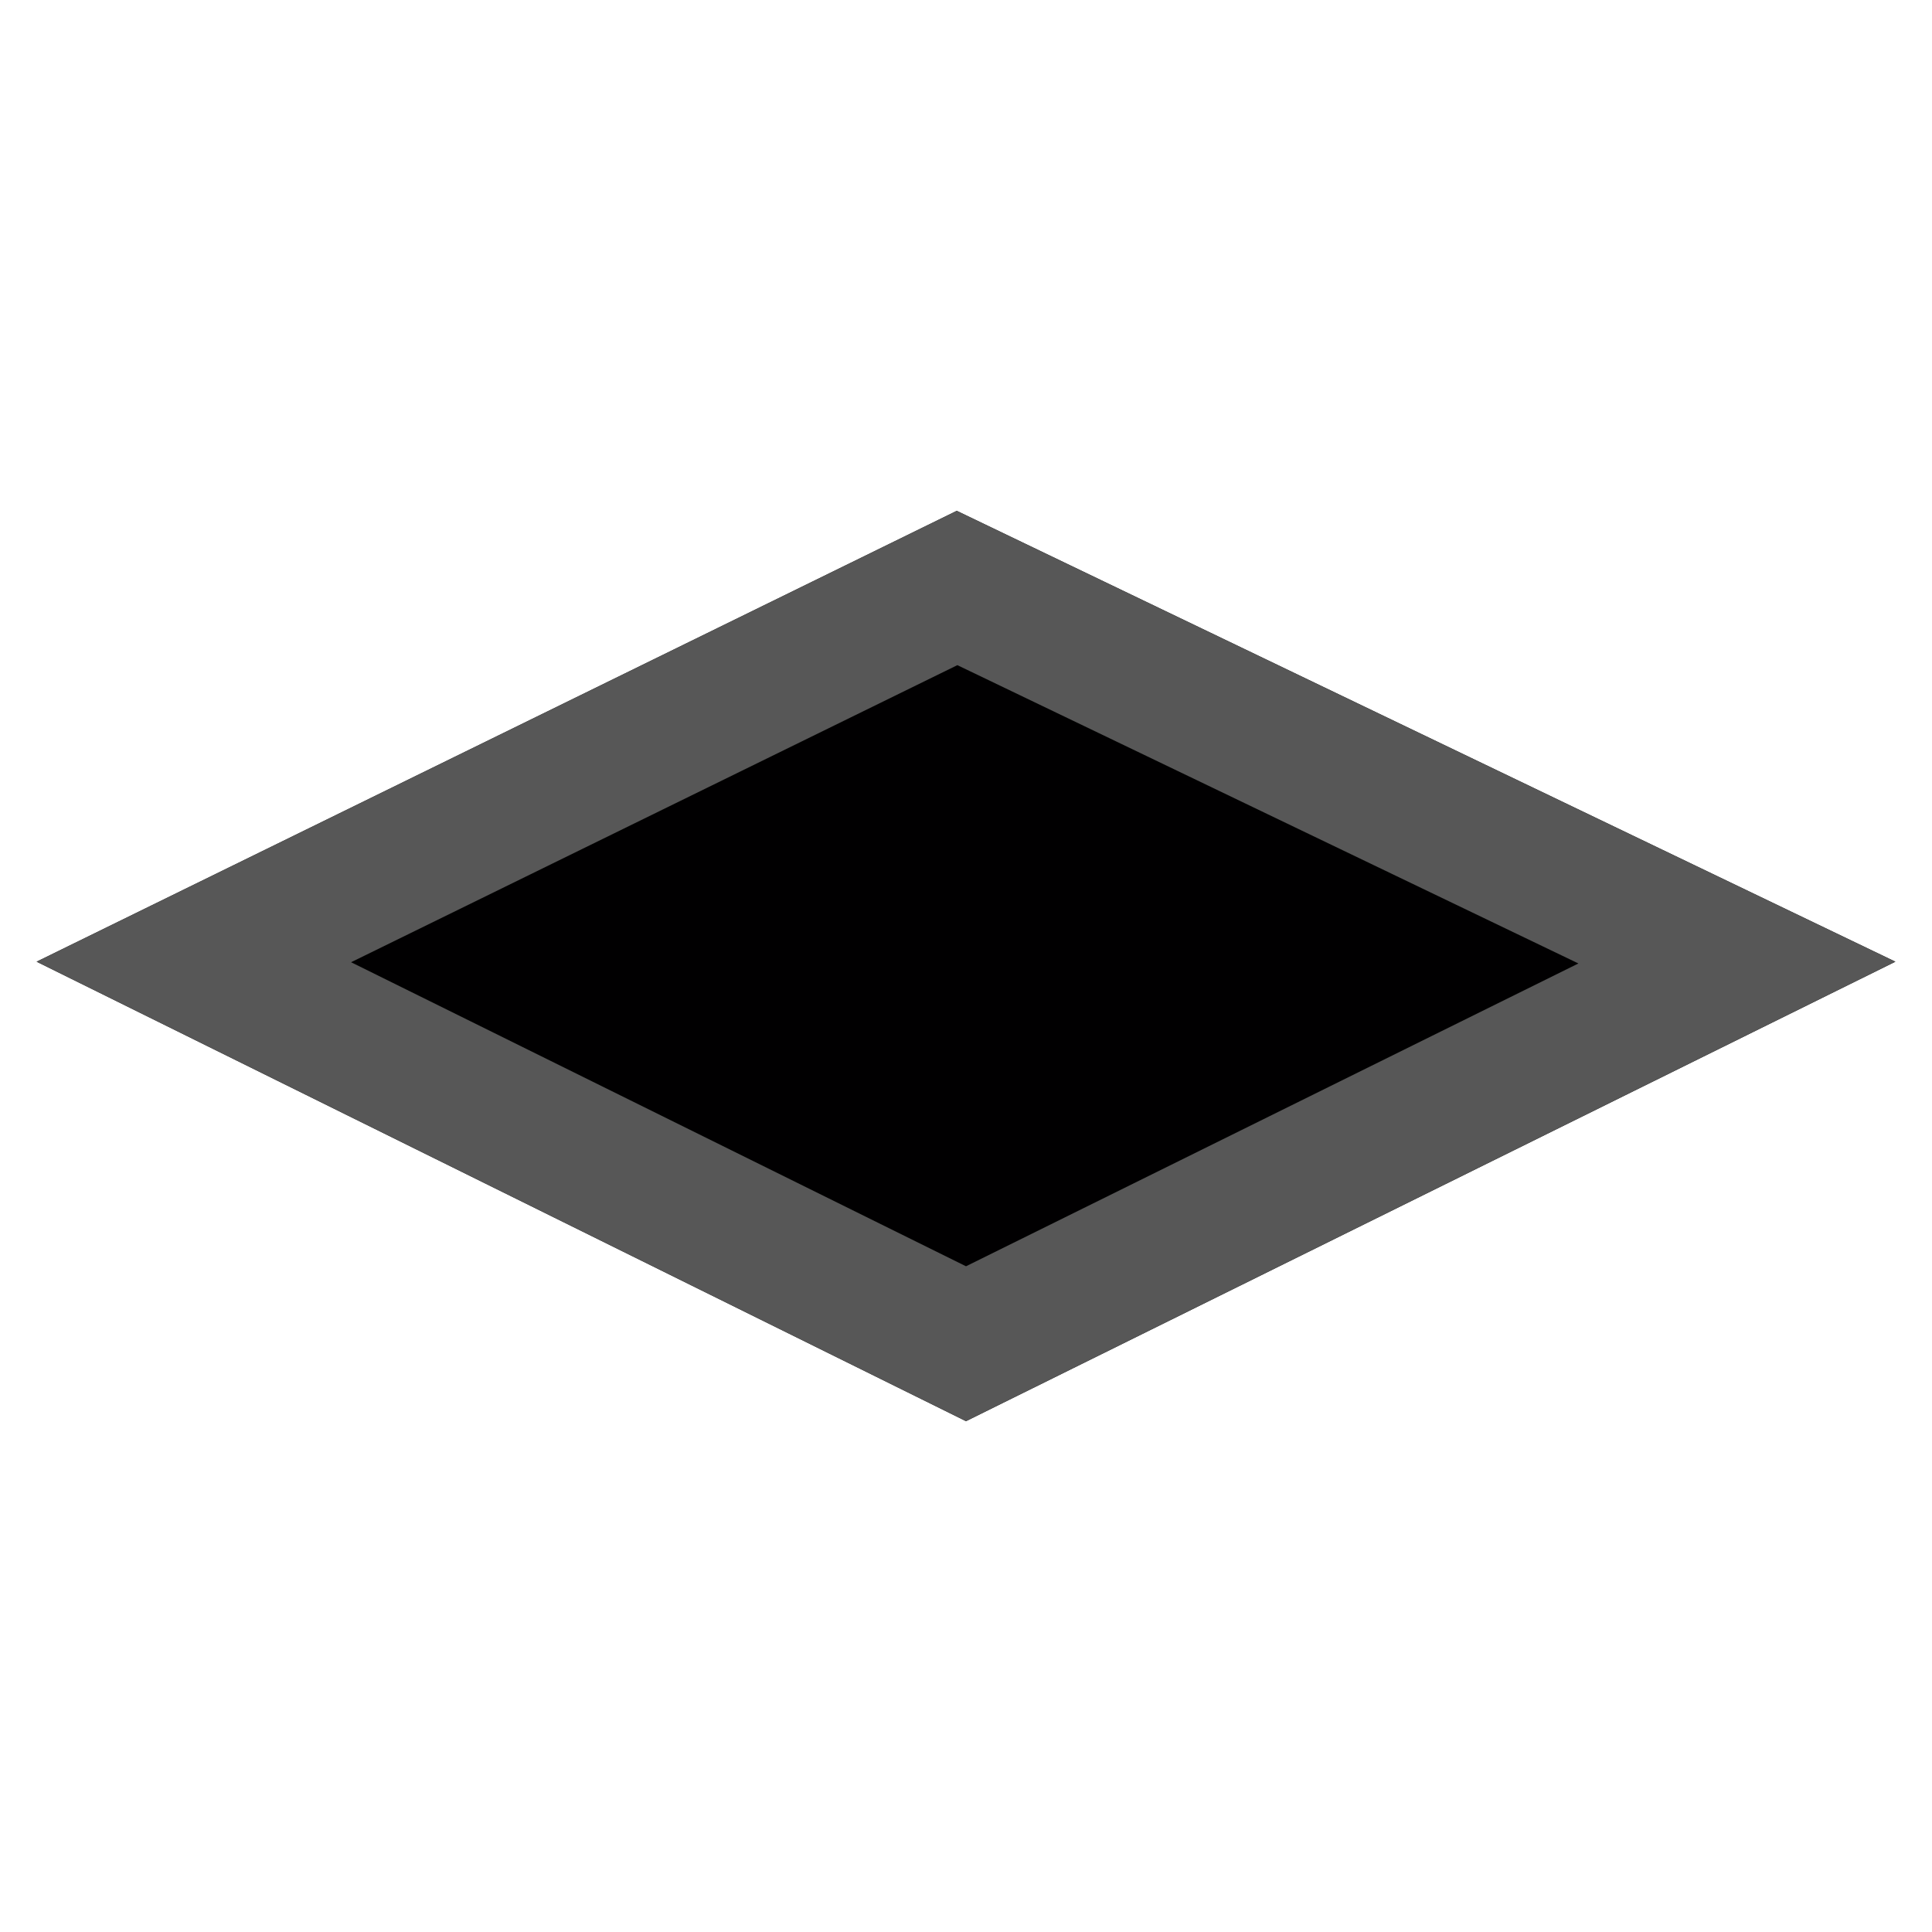 <?xml version="1.0" encoding="UTF-8" standalone="no"?>
<!DOCTYPE svg PUBLIC "-//W3C//DTD SVG 1.1//EN" "http://www.w3.org/Graphics/SVG/1.1/DTD/svg11.dtd">
<svg width="100%" height="100%" viewBox="0 0 64 64" version="1.1" xmlns="http://www.w3.org/2000/svg" xmlns:xlink="http://www.w3.org/1999/xlink" xml:space="preserve" xmlns:serif="http://www.serif.com/" style="fill-rule:evenodd;clip-rule:evenodd;stroke-linejoin:round;stroke-miterlimit:2;">
    <g>
        <path d="M31.694,16.922L1.213,31.857L32,47.078L62.787,31.857L31.694,16.922Z" style="fill:#010001;"/>
        <path d="M31.694,16.922L62.787,31.857L32,47.078L1.213,31.857L31.694,16.922ZM31.714,22.034L11.63,31.875L32,41.947L52.287,31.916L31.714,22.034Z" style="fill:#575757;"/>
    </g>
</svg>
